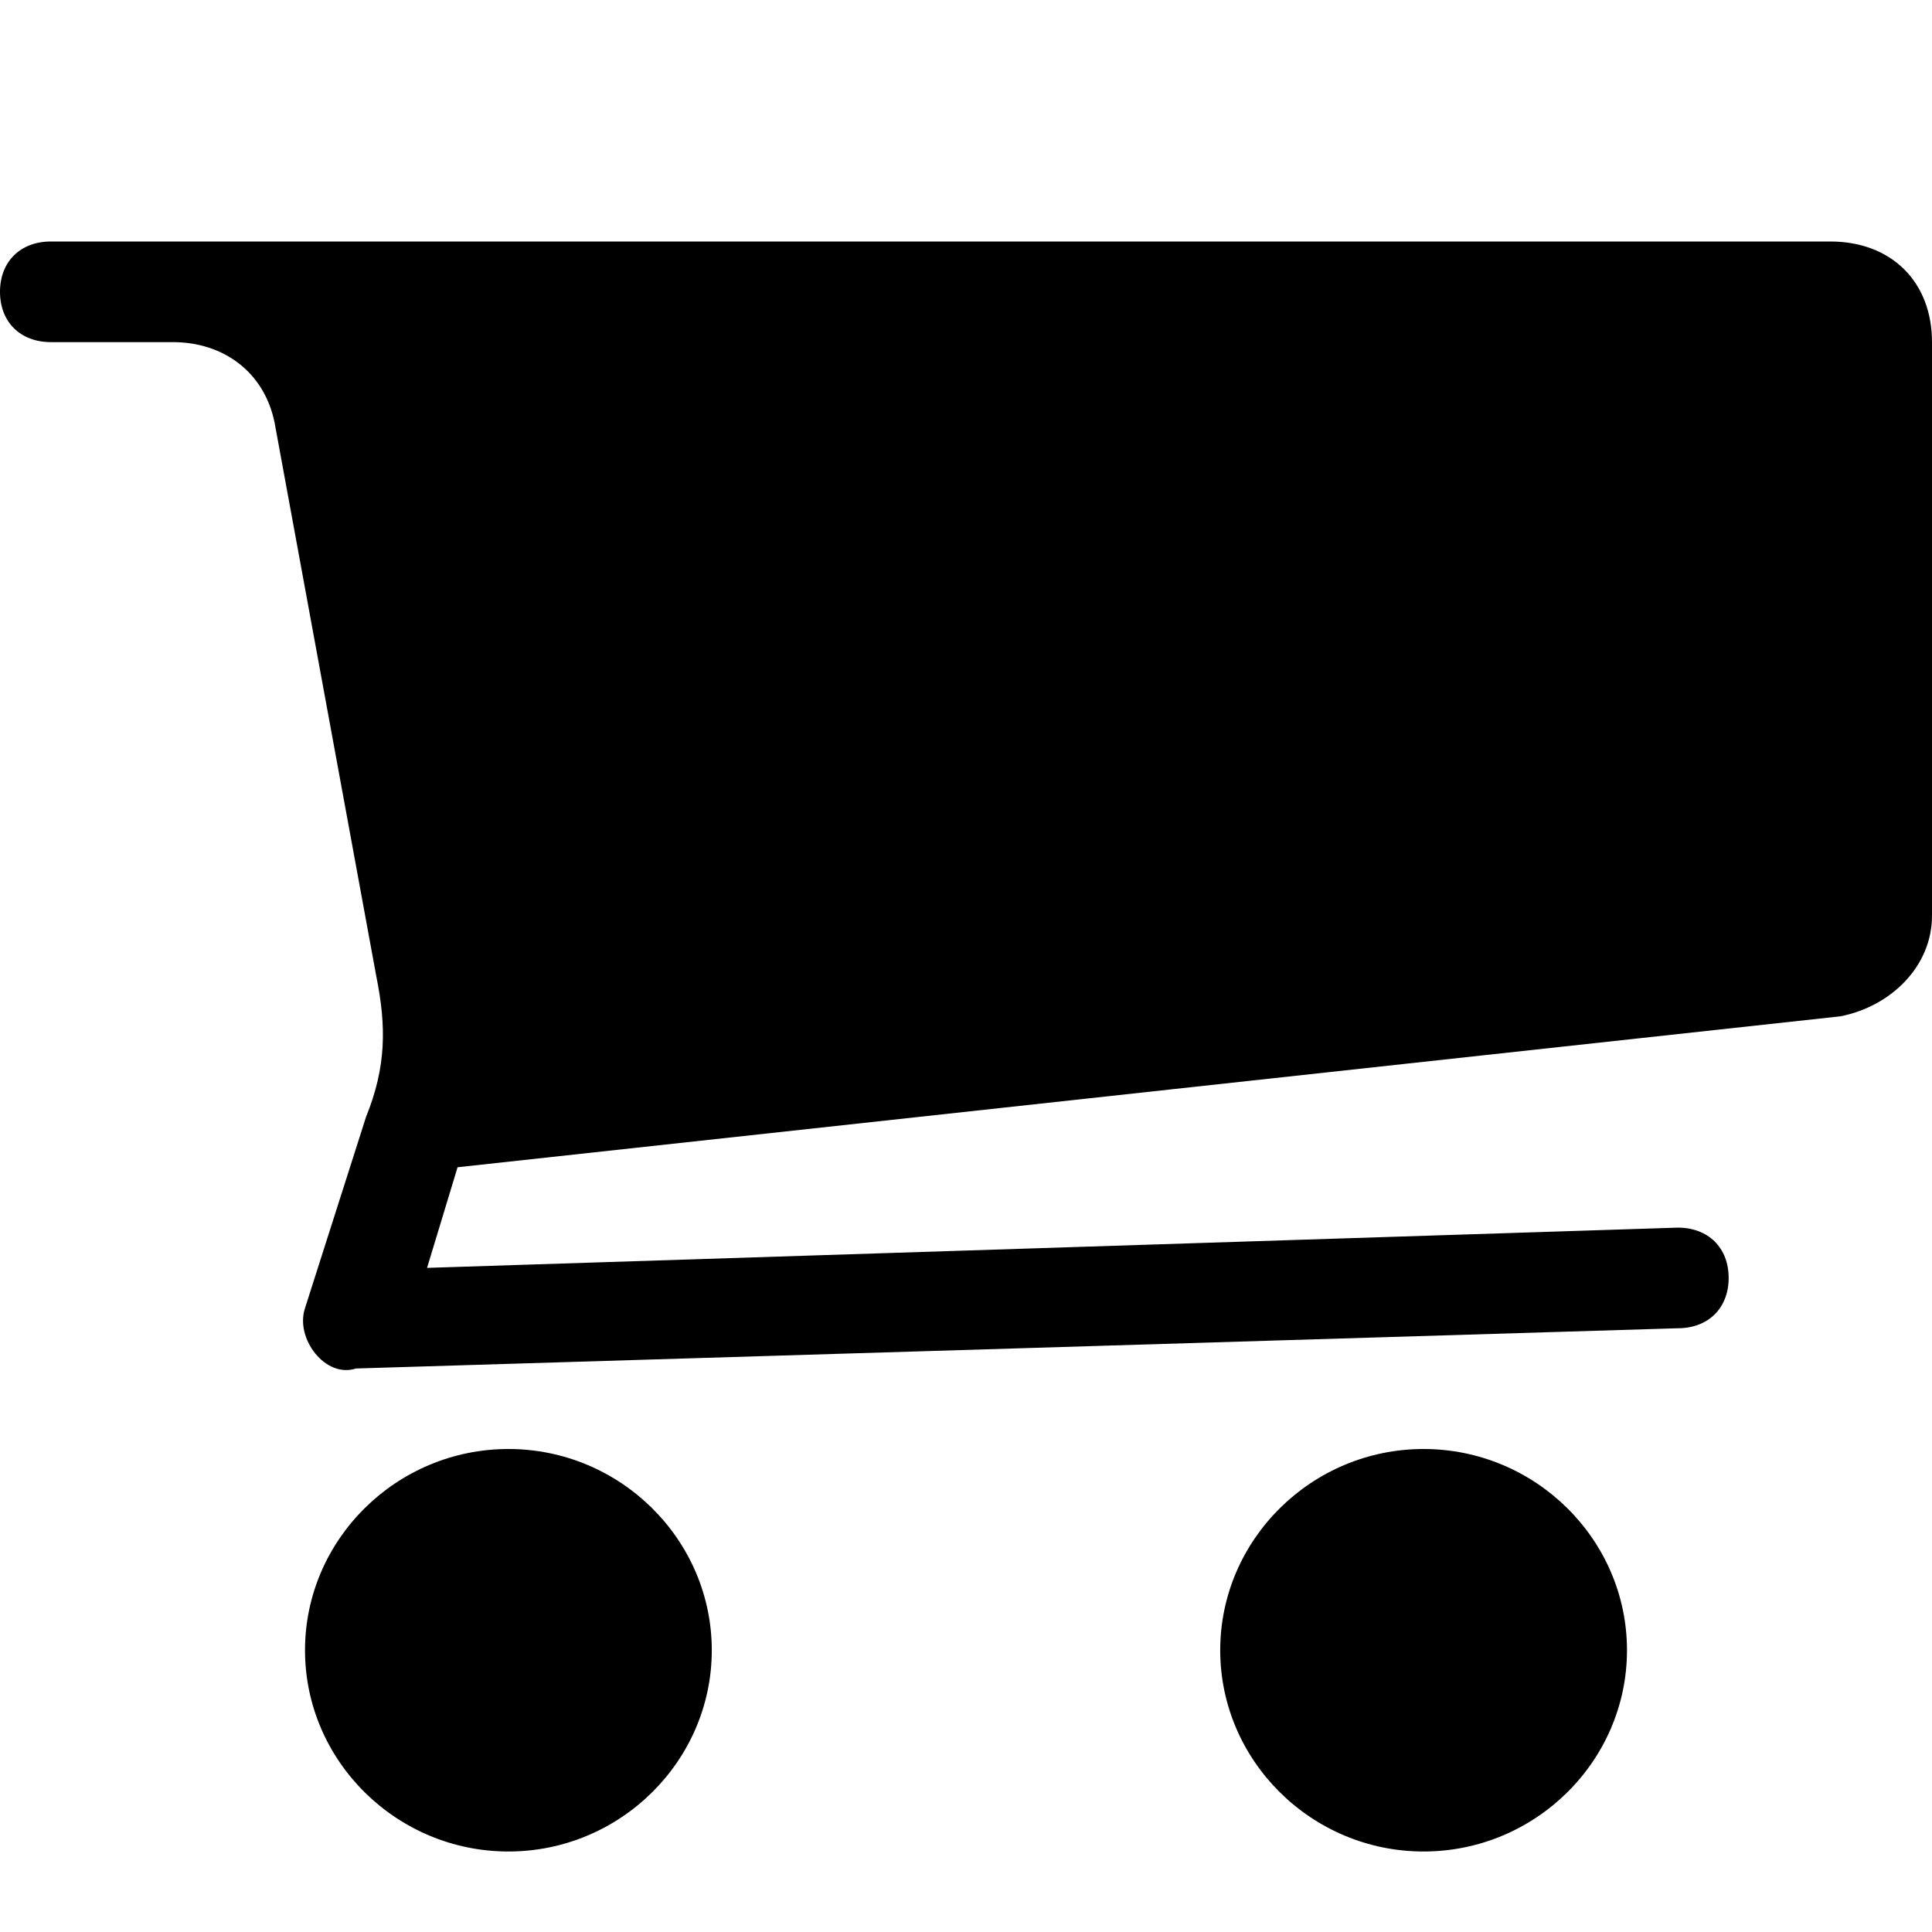 <svg xmlns="http://www.w3.org/2000/svg" xmlns:xlink="http://www.w3.org/1999/xlink" width="24" height="24" version="1.1" viewBox="0 0 24 24"><path d="M6.316,18 C7.705,18 8.842,19.125 8.842,20.5 C8.842,21.875 7.705,23 6.316,23 C4.926,23 3.789,21.875 3.789,20.5 C3.789,19.125 4.926,18 6.316,18 Z M17.684,18 C19.074,18 20.211,19.125 20.211,20.5 C20.211,21.875 19.074,23 17.684,23 C16.295,23 15.158,21.875 15.158,20.5 C15.158,19.125 16.295,18 17.684,18 Z M5.305,15.75 L20.842,15.25 C21.221,15.25 21.474,15.5 21.474,15.875 C21.474,16.25 21.221,16.5 20.842,16.5 L4.421,17 C4.042,17.125 3.663,16.625 3.789,16.25 L4.547,13.875 C4.8,13.25 4.8,12.75 4.674,12.125 L3.411,5.25 C3.284,4.625 2.779,4.25 2.147,4.25 L0.632,4.25 C0.253,4.25 0,4 0,3.625 C0,3.25 0.253,3 0.632,3 L22.737,3 C23.495,3 24,3.5 24,4.25 L24,11.375 C24,12 23.495,12.5 22.863,12.625 L5.684,14.5 L5.305,15.75 Z"/></svg>